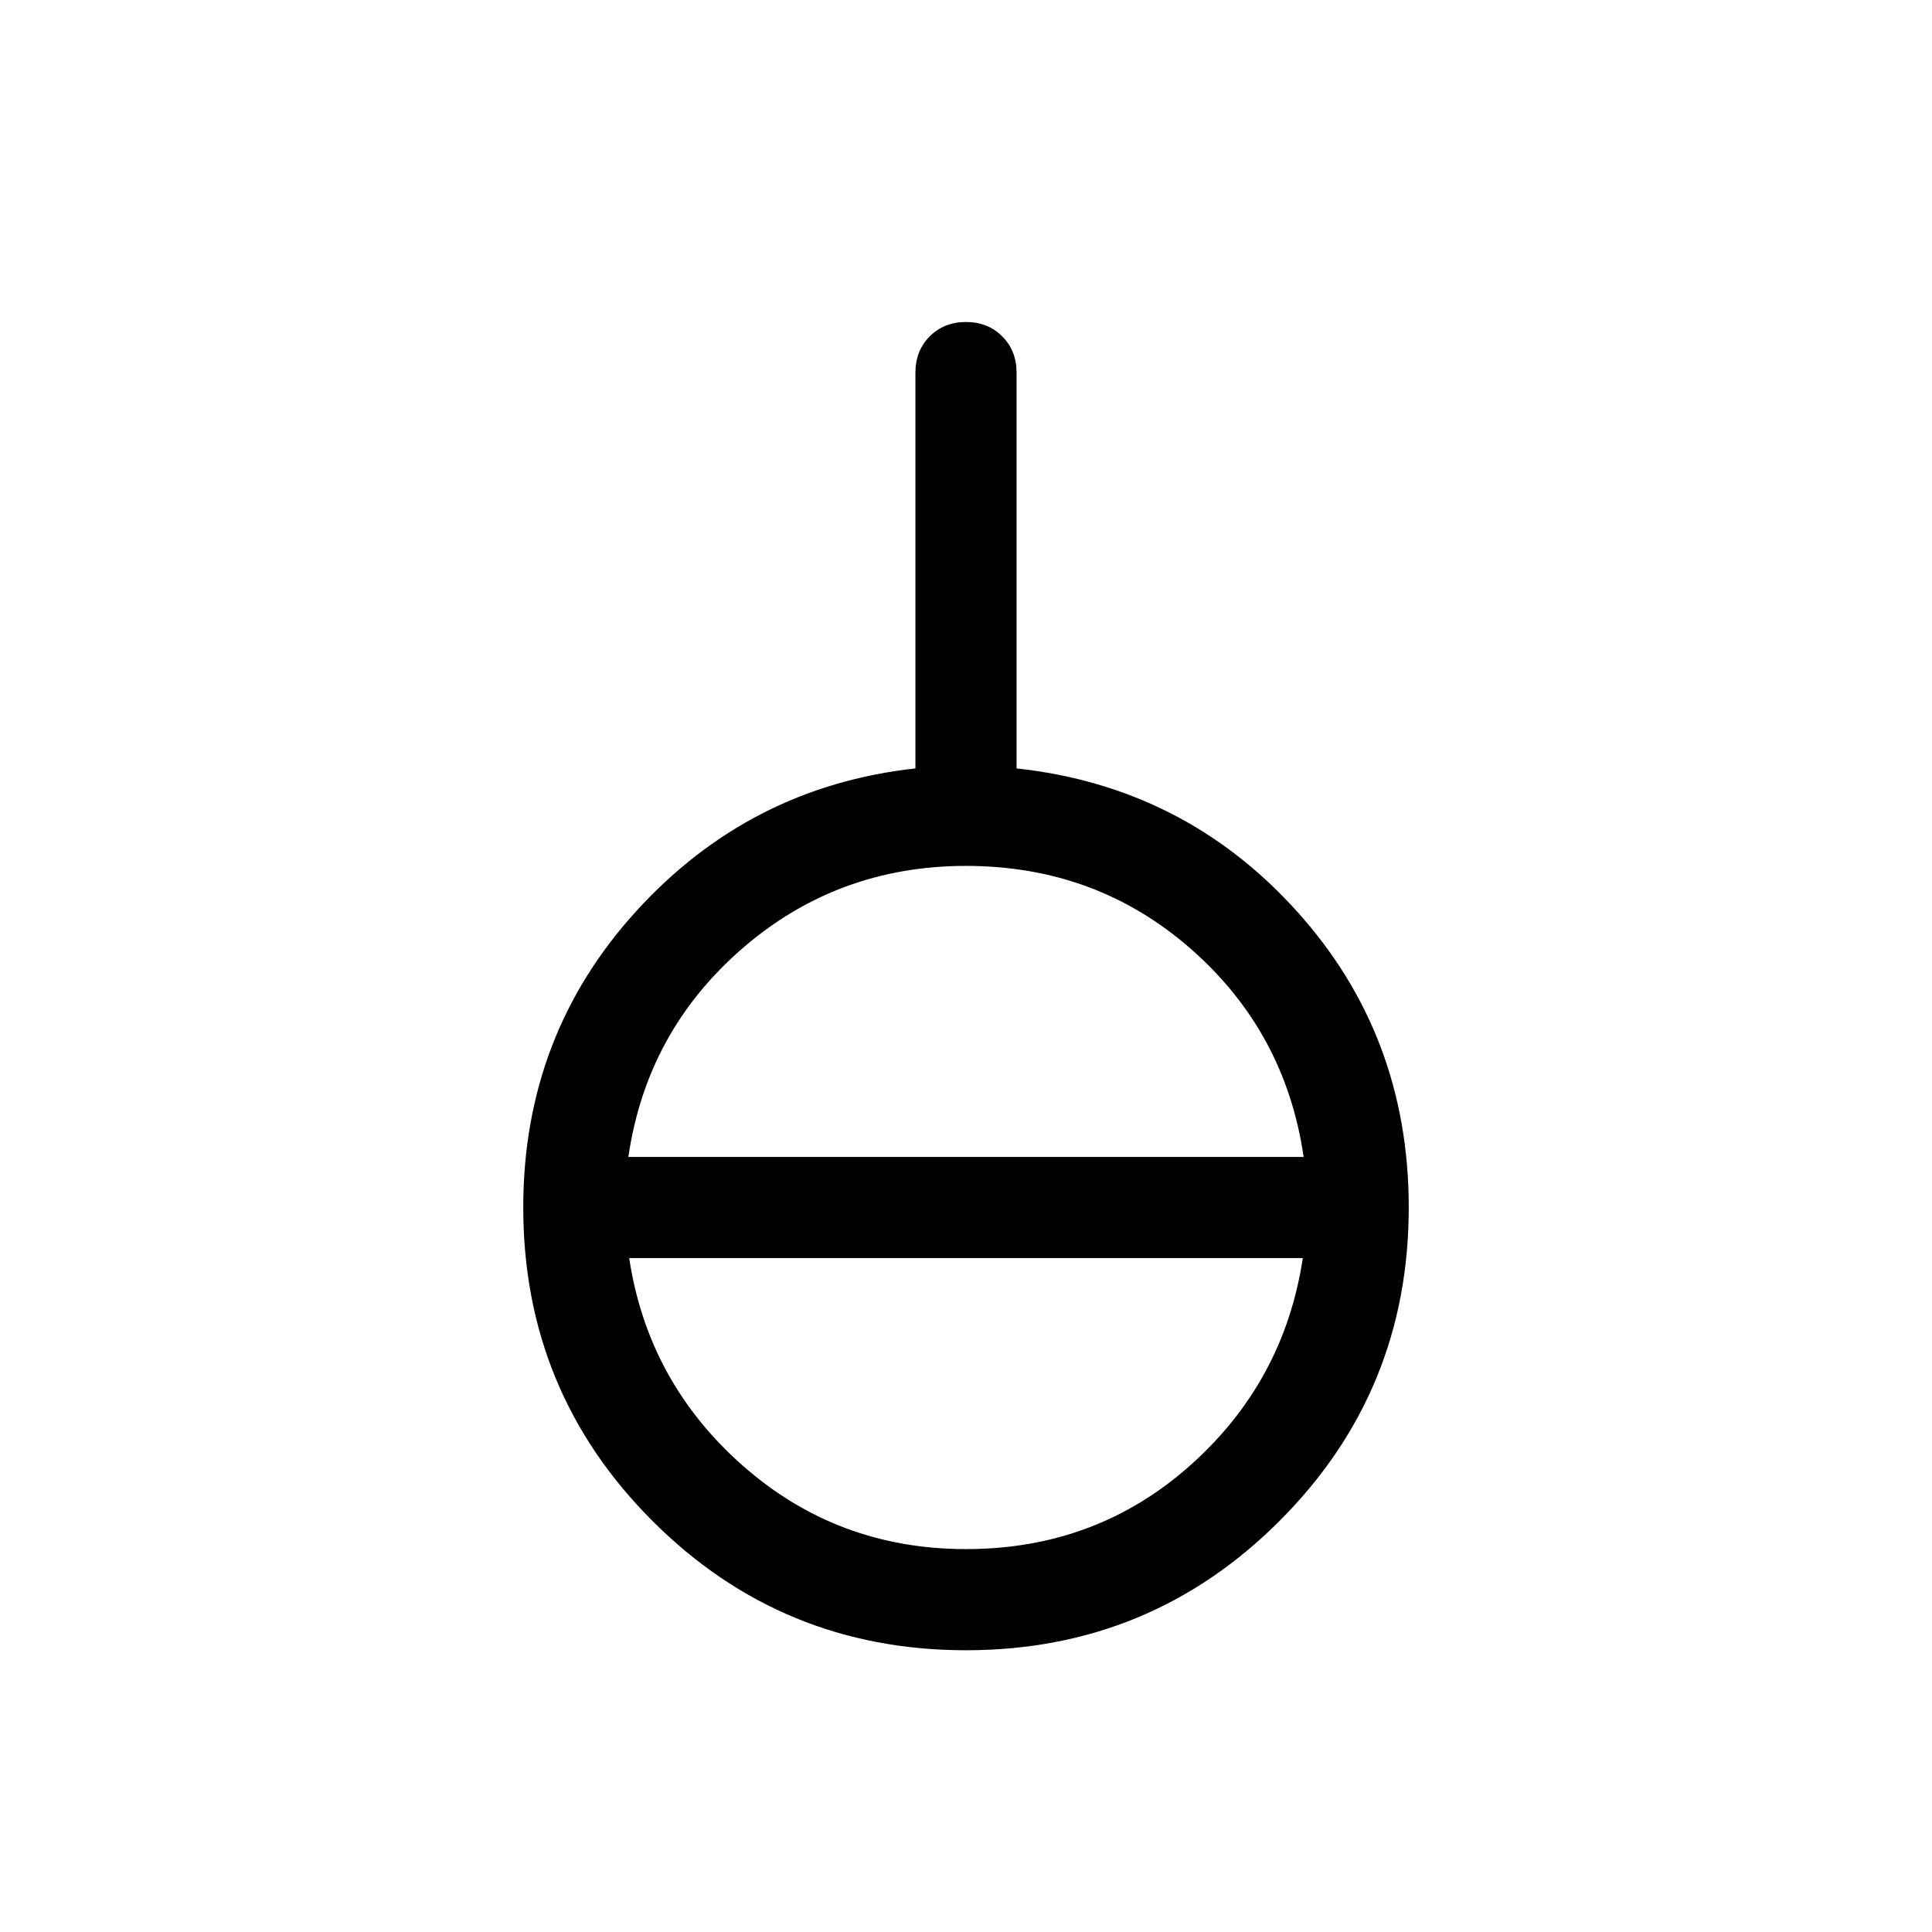 <svg xmlns="http://www.w3.org/2000/svg" viewBox="0 -960 960 960" width="32" height="32"><path d="M480-140q-91.54 0-155.77-64.23T260-360q0-85.72 56.3-147.42 56.29-61.71 138.57-70.76v-196.69q0-10.87 7.13-18 7.13-7.13 18-7.13 10.87 0 18 7.13 7.13 7.13 7.13 18v196.69q83.28 9.05 139.07 70.76Q700-445.72 700-360q0 91.54-64.23 155.77T480-140Zm0-50.26q64.64 0 111.35-41.54 46.7-41.53 56.01-103.07H312.64q9.31 61.54 56.35 103.07 47.04 41.54 111.01 41.54ZM312.23-385.13h335.54q-9.05-62.2-56.09-103.41-47.04-41.2-111.68-41.2-63.97 0-111.35 41.2-47.37 41.21-56.42 103.41Z"/></svg>